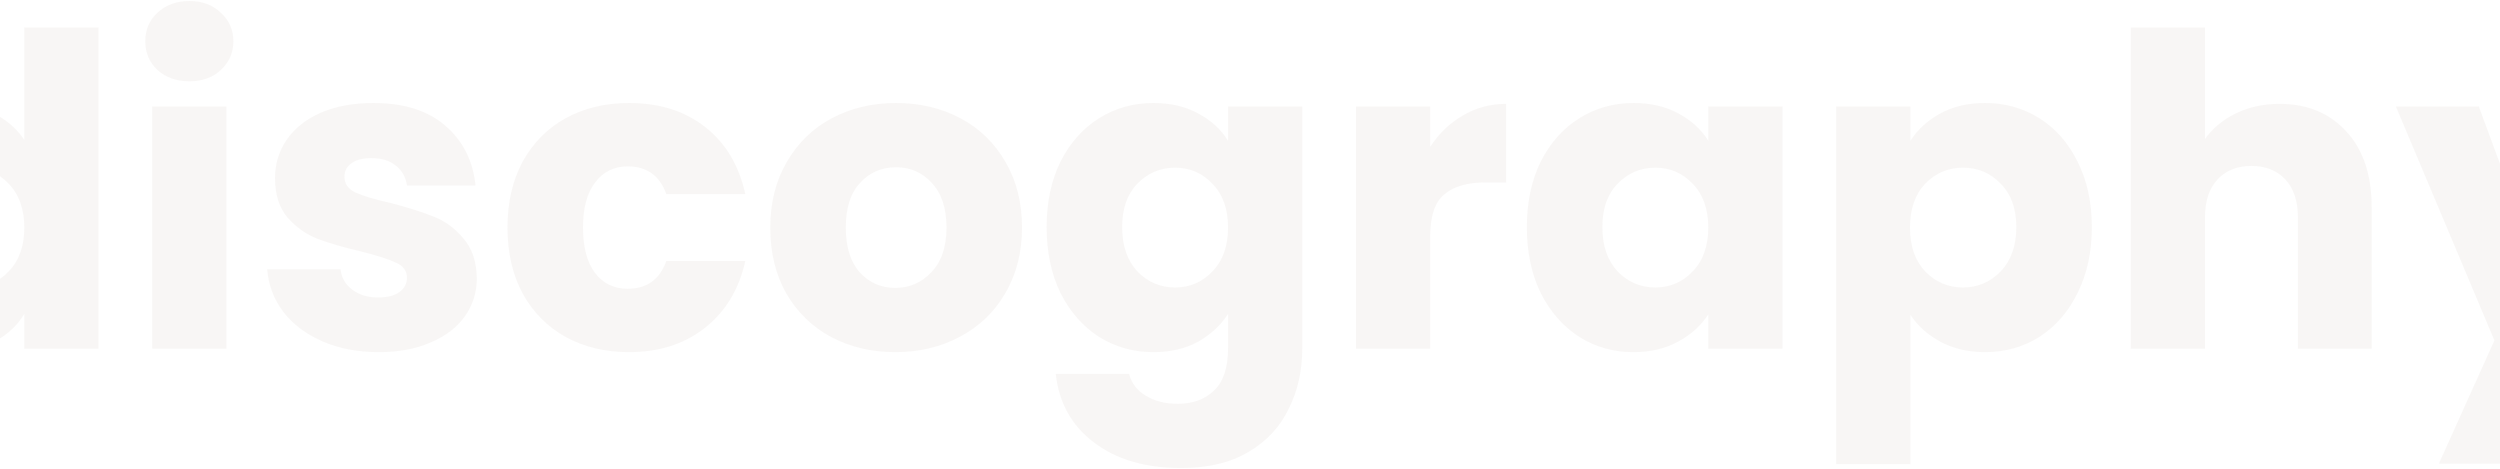 <svg width="1728" height="324" viewBox="0 0 1728 324" fill="none" xmlns="http://www.w3.org/2000/svg">
<path opacity="0.04" d="M-108.6 157C-108.6 139.8 -105.4 124.7 -99 111.7C-92.4 98.7 -83.5 88.7 -72.3 81.7C-61.1 74.7 -48.6 71.2 -34.8 71.2C-23.8 71.2 -13.8 73.5 -4.8 78.1C4.4 82.7 11.6 88.9 16.8 96.7V19H68.1V241H16.8V217C12 225 5.1 231.4 -3.9 236.2C-12.7 241 -23 243.4 -34.8 243.4C-48.6 243.4 -61.1 239.9 -72.3 232.9C-83.5 225.7 -92.4 215.6 -99 202.6C-105.4 189.4 -108.6 174.2 -108.6 157ZM16.8 157.3C16.8 144.5 13.2 134.4 6 127C-1 119.6 -9.6 115.9 -19.8 115.9C-30 115.9 -38.7 119.6 -45.9 127C-52.9 134.2 -56.4 144.2 -56.4 157C-56.4 169.8 -52.9 180 -45.9 187.6C-38.7 195 -30 198.7 -19.8 198.7C-9.6 198.7 -1 195 6 187.6C13.2 180.2 16.8 170.1 16.8 157.3ZM131.013 56.2C122.013 56.2 114.613 53.6 108.813 48.4C103.213 43 100.413 36.4 100.413 28.6C100.413 20.6 103.213 14 108.813 8.8C114.613 3.4 122.013 0.7 131.013 0.7C139.813 0.7 147.013 3.4 152.613 8.8C158.413 14 161.313 20.6 161.313 28.6C161.313 36.4 158.413 43 152.613 48.4C147.013 53.6 139.813 56.2 131.013 56.2ZM156.513 73.6V241H105.213V73.6H156.513ZM261.79 243.4C247.19 243.4 234.19 240.9 222.79 235.9C211.39 230.9 202.39 224.1 195.79 215.5C189.19 206.7 185.49 196.9 184.69 186.1H235.39C235.99 191.9 238.69 196.6 243.49 200.2C248.29 203.8 254.19 205.6 261.19 205.6C267.59 205.6 272.49 204.4 275.89 202C279.49 199.4 281.29 196.1 281.29 192.1C281.29 187.3 278.79 183.8 273.79 181.6C268.79 179.2 260.69 176.6 249.49 173.8C237.49 171 227.49 168.1 219.49 165.1C211.49 161.9 204.59 157 198.79 150.4C192.99 143.6 190.09 134.5 190.09 123.1C190.09 113.5 192.69 104.8 197.89 97C203.29 89 211.09 82.7 221.29 78.1C231.69 73.5 243.99 71.2 258.19 71.2C279.19 71.2 295.69 76.4 307.69 86.8C319.89 97.2 326.89 111 328.69 128.2H281.29C280.49 122.4 277.89 117.8 273.49 114.4C269.29 111 263.69 109.3 256.69 109.3C250.69 109.3 246.09 110.5 242.89 112.9C239.69 115.1 238.09 118.2 238.09 122.2C238.09 127 240.59 130.6 245.59 133C250.79 135.4 258.79 137.8 269.59 140.2C281.99 143.4 292.09 146.6 299.89 149.8C307.69 152.8 314.49 157.8 320.29 164.8C326.29 171.6 329.39 180.8 329.59 192.4C329.59 202.2 326.79 211 321.19 218.8C315.79 226.4 307.89 232.4 297.49 236.8C287.29 241.2 275.39 243.4 261.79 243.4ZM350.775 157.3C350.775 139.9 354.275 124.7 361.275 111.7C368.475 98.7 378.375 88.7 390.975 81.7C403.775 74.7 418.375 71.2 434.775 71.2C455.775 71.2 473.275 76.7 487.275 87.7C501.475 98.7 510.775 114.2 515.175 134.2H460.575C455.975 121.4 447.075 115 433.875 115C424.475 115 416.975 118.7 411.375 126.1C405.775 133.3 402.975 143.7 402.975 157.3C402.975 170.9 405.775 181.4 411.375 188.8C416.975 196 424.475 199.6 433.875 199.6C447.075 199.6 455.975 193.2 460.575 180.4H515.175C510.775 200 501.475 215.4 487.275 226.6C473.075 237.8 455.575 243.4 434.775 243.4C418.375 243.4 403.775 239.9 390.975 232.9C378.375 225.9 368.475 215.9 361.275 202.9C354.275 189.9 350.775 174.7 350.775 157.3ZM618.816 243.4C602.416 243.4 587.616 239.9 574.416 232.9C561.416 225.9 551.116 215.9 543.516 202.9C536.116 189.9 532.416 174.7 532.416 157.3C532.416 140.1 536.216 125 543.816 112C551.416 98.8 561.816 88.7 575.016 81.7C588.216 74.7 603.016 71.2 619.416 71.2C635.816 71.2 650.616 74.7 663.816 81.7C677.016 88.7 687.416 98.8 695.016 112C702.616 125 706.416 140.1 706.416 157.3C706.416 174.5 702.516 189.7 694.716 202.9C687.116 215.9 676.616 225.9 663.216 232.9C650.016 239.9 635.216 243.4 618.816 243.4ZM618.816 199C628.616 199 636.916 195.4 643.716 188.2C650.716 181 654.216 170.7 654.216 157.3C654.216 143.9 650.816 133.6 644.016 126.4C637.416 119.2 629.216 115.6 619.416 115.6C609.416 115.6 601.116 119.2 594.516 126.4C587.916 133.4 584.616 143.7 584.616 157.3C584.616 170.7 587.816 181 594.216 188.2C600.816 195.4 609.016 199 618.816 199ZM797.231 71.2C809.031 71.2 819.331 73.6 828.131 78.4C837.131 83.2 844.031 89.5 848.831 97.3V73.6H900.131V240.7C900.131 256.1 897.031 270 890.831 282.4C884.831 295 875.531 305 862.931 312.4C850.531 319.8 835.031 323.5 816.431 323.5C791.631 323.5 771.531 317.6 756.131 305.8C740.731 294.2 731.931 278.4 729.731 258.4H780.431C782.031 264.8 785.831 269.8 791.831 273.4C797.831 277.2 805.231 279.1 814.031 279.1C824.631 279.1 833.031 276 839.231 269.8C845.631 263.8 848.831 254.1 848.831 240.7V217C843.831 224.8 836.931 231.2 828.131 236.2C819.331 241 809.031 243.4 797.231 243.4C783.431 243.4 770.931 239.9 759.731 232.9C748.531 225.7 739.631 215.6 733.031 202.6C726.631 189.4 723.431 174.2 723.431 157C723.431 139.8 726.631 124.7 733.031 111.7C739.631 98.7 748.531 88.7 759.731 81.7C770.931 74.7 783.431 71.2 797.231 71.2ZM848.831 157.3C848.831 144.5 845.231 134.4 838.031 127C831.031 119.6 822.431 115.9 812.231 115.9C802.031 115.9 793.331 119.6 786.131 127C779.131 134.2 775.631 144.2 775.631 157C775.631 169.8 779.131 180 786.131 187.6C793.331 195 802.031 198.7 812.231 198.7C822.431 198.7 831.031 195 838.031 187.6C845.231 180.2 848.831 170.1 848.831 157.3ZM988.545 101.5C994.545 92.3 1002.04 85.1 1011.04 79.9C1020.04 74.5 1030.04 71.8 1041.04 71.8V126.1H1026.94C1014.14 126.1 1004.54 128.9 998.145 134.5C991.745 139.9 988.545 149.5 988.545 163.3V241H937.245V73.6H988.545V101.5ZM1055.36 157C1055.36 139.8 1058.56 124.7 1064.96 111.7C1071.56 98.7 1080.46 88.7 1091.66 81.7C1102.86 74.7 1115.36 71.2 1129.16 71.2C1140.96 71.2 1151.26 73.6 1160.06 78.4C1169.06 83.2 1175.96 89.5 1180.76 97.3V73.6H1232.06V241H1180.76V217.3C1175.76 225.1 1168.76 231.4 1159.76 236.2C1150.96 241 1140.66 243.4 1128.86 243.4C1115.26 243.4 1102.86 239.9 1091.66 232.9C1080.46 225.7 1071.56 215.6 1064.96 202.6C1058.56 189.4 1055.36 174.2 1055.36 157ZM1180.76 157.3C1180.76 144.5 1177.16 134.4 1169.96 127C1162.96 119.6 1154.36 115.9 1144.16 115.9C1133.96 115.9 1125.26 119.6 1118.06 127C1111.06 134.2 1107.56 144.2 1107.56 157C1107.56 169.8 1111.06 180 1118.06 187.6C1125.26 195 1133.96 198.7 1144.16 198.7C1154.36 198.7 1162.96 195 1169.96 187.6C1177.16 180.2 1180.76 170.1 1180.76 157.3ZM1320.48 97.3C1325.48 89.5 1332.38 83.2 1341.18 78.4C1349.98 73.6 1360.28 71.2 1372.08 71.2C1385.88 71.2 1398.38 74.7 1409.58 81.7C1420.78 88.7 1429.58 98.7 1435.98 111.7C1442.58 124.7 1445.88 139.8 1445.88 157C1445.88 174.2 1442.58 189.4 1435.98 202.6C1429.58 215.6 1420.78 225.7 1409.58 232.9C1398.38 239.9 1385.88 243.4 1372.08 243.4C1360.48 243.4 1350.18 241 1341.18 236.2C1332.38 231.4 1325.48 225.2 1320.48 217.6V320.8H1269.18V73.6H1320.48V97.3ZM1393.68 157C1393.68 144.2 1390.08 134.2 1382.88 127C1375.88 119.6 1367.18 115.9 1356.78 115.9C1346.58 115.9 1337.88 119.6 1330.68 127C1323.68 134.4 1320.18 144.5 1320.18 157.3C1320.18 170.1 1323.68 180.2 1330.68 187.6C1337.88 195 1346.58 198.7 1356.78 198.7C1366.98 198.7 1375.68 195 1382.88 187.6C1390.08 180 1393.68 169.8 1393.68 157ZM1575.69 71.8C1594.89 71.8 1610.29 78.2 1621.89 91C1633.49 103.6 1639.29 121 1639.29 143.2V241H1588.29V150.1C1588.29 138.9 1585.39 130.2 1579.59 124C1573.79 117.8 1565.99 114.7 1556.19 114.7C1546.39 114.7 1538.59 117.8 1532.79 124C1526.99 130.2 1524.09 138.9 1524.09 150.1V241H1472.79V19H1524.09V96.1C1529.29 88.7 1536.39 82.8 1545.39 78.4C1554.39 74 1564.49 71.8 1575.69 71.8ZM1845.94 73.6L1740.94 320.5H1685.74L1724.14 235.3L1656.04 73.6H1713.34L1752.04 178.3L1790.44 73.6H1845.94Z" fill="#4D2A15"/>
</svg>
